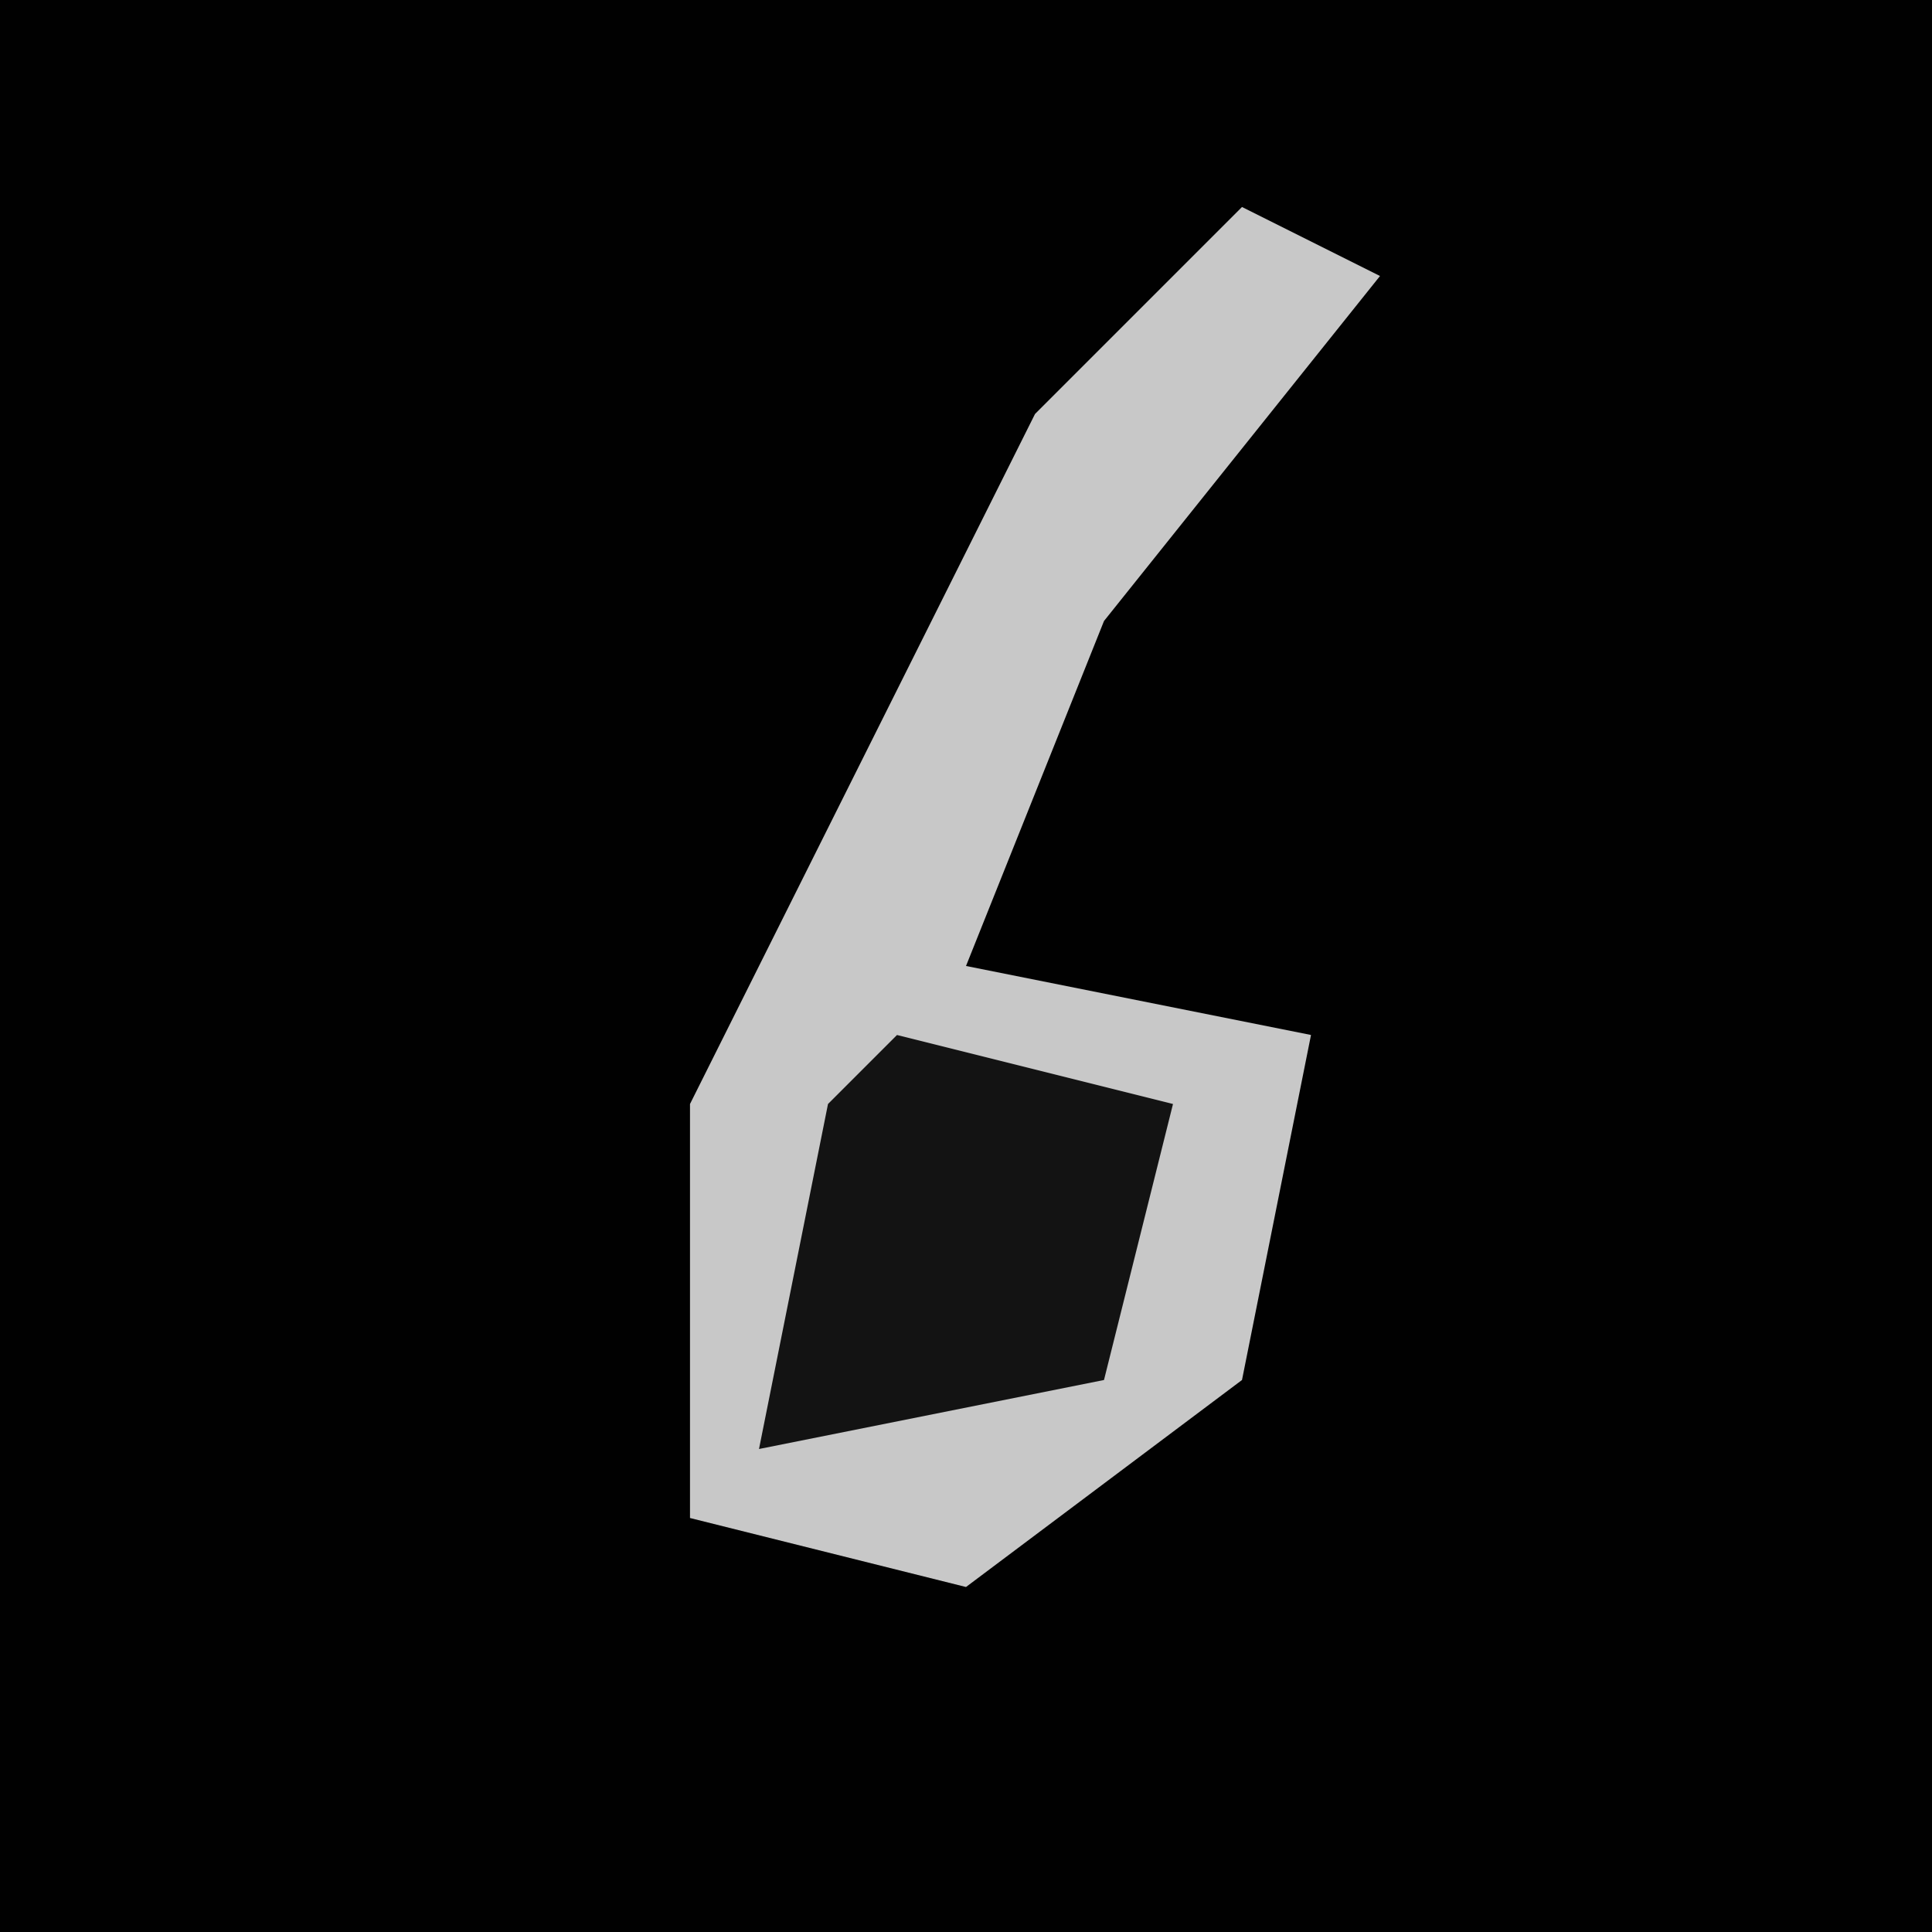 <?xml version="1.0" encoding="UTF-8"?>
<svg version="1.1" xmlns="http://www.w3.org/2000/svg" width="28" height="28">
<path d="M0,0 L28,0 L28,28 L0,28 Z " fill="#010101" transform="translate(0,0)"/>
<path d="M0,0 L2,1 L-2,6 L-4,11 L1,12 L0,17 L-4,20 L-8,19 L-8,13 L-3,3 Z " fill="#C8C8C8" transform="translate(18,3)"/>
<path d="M0,0 L4,1 L3,5 L-2,6 L-1,1 Z " fill="#131313" transform="translate(13,15)"/>
</svg>
